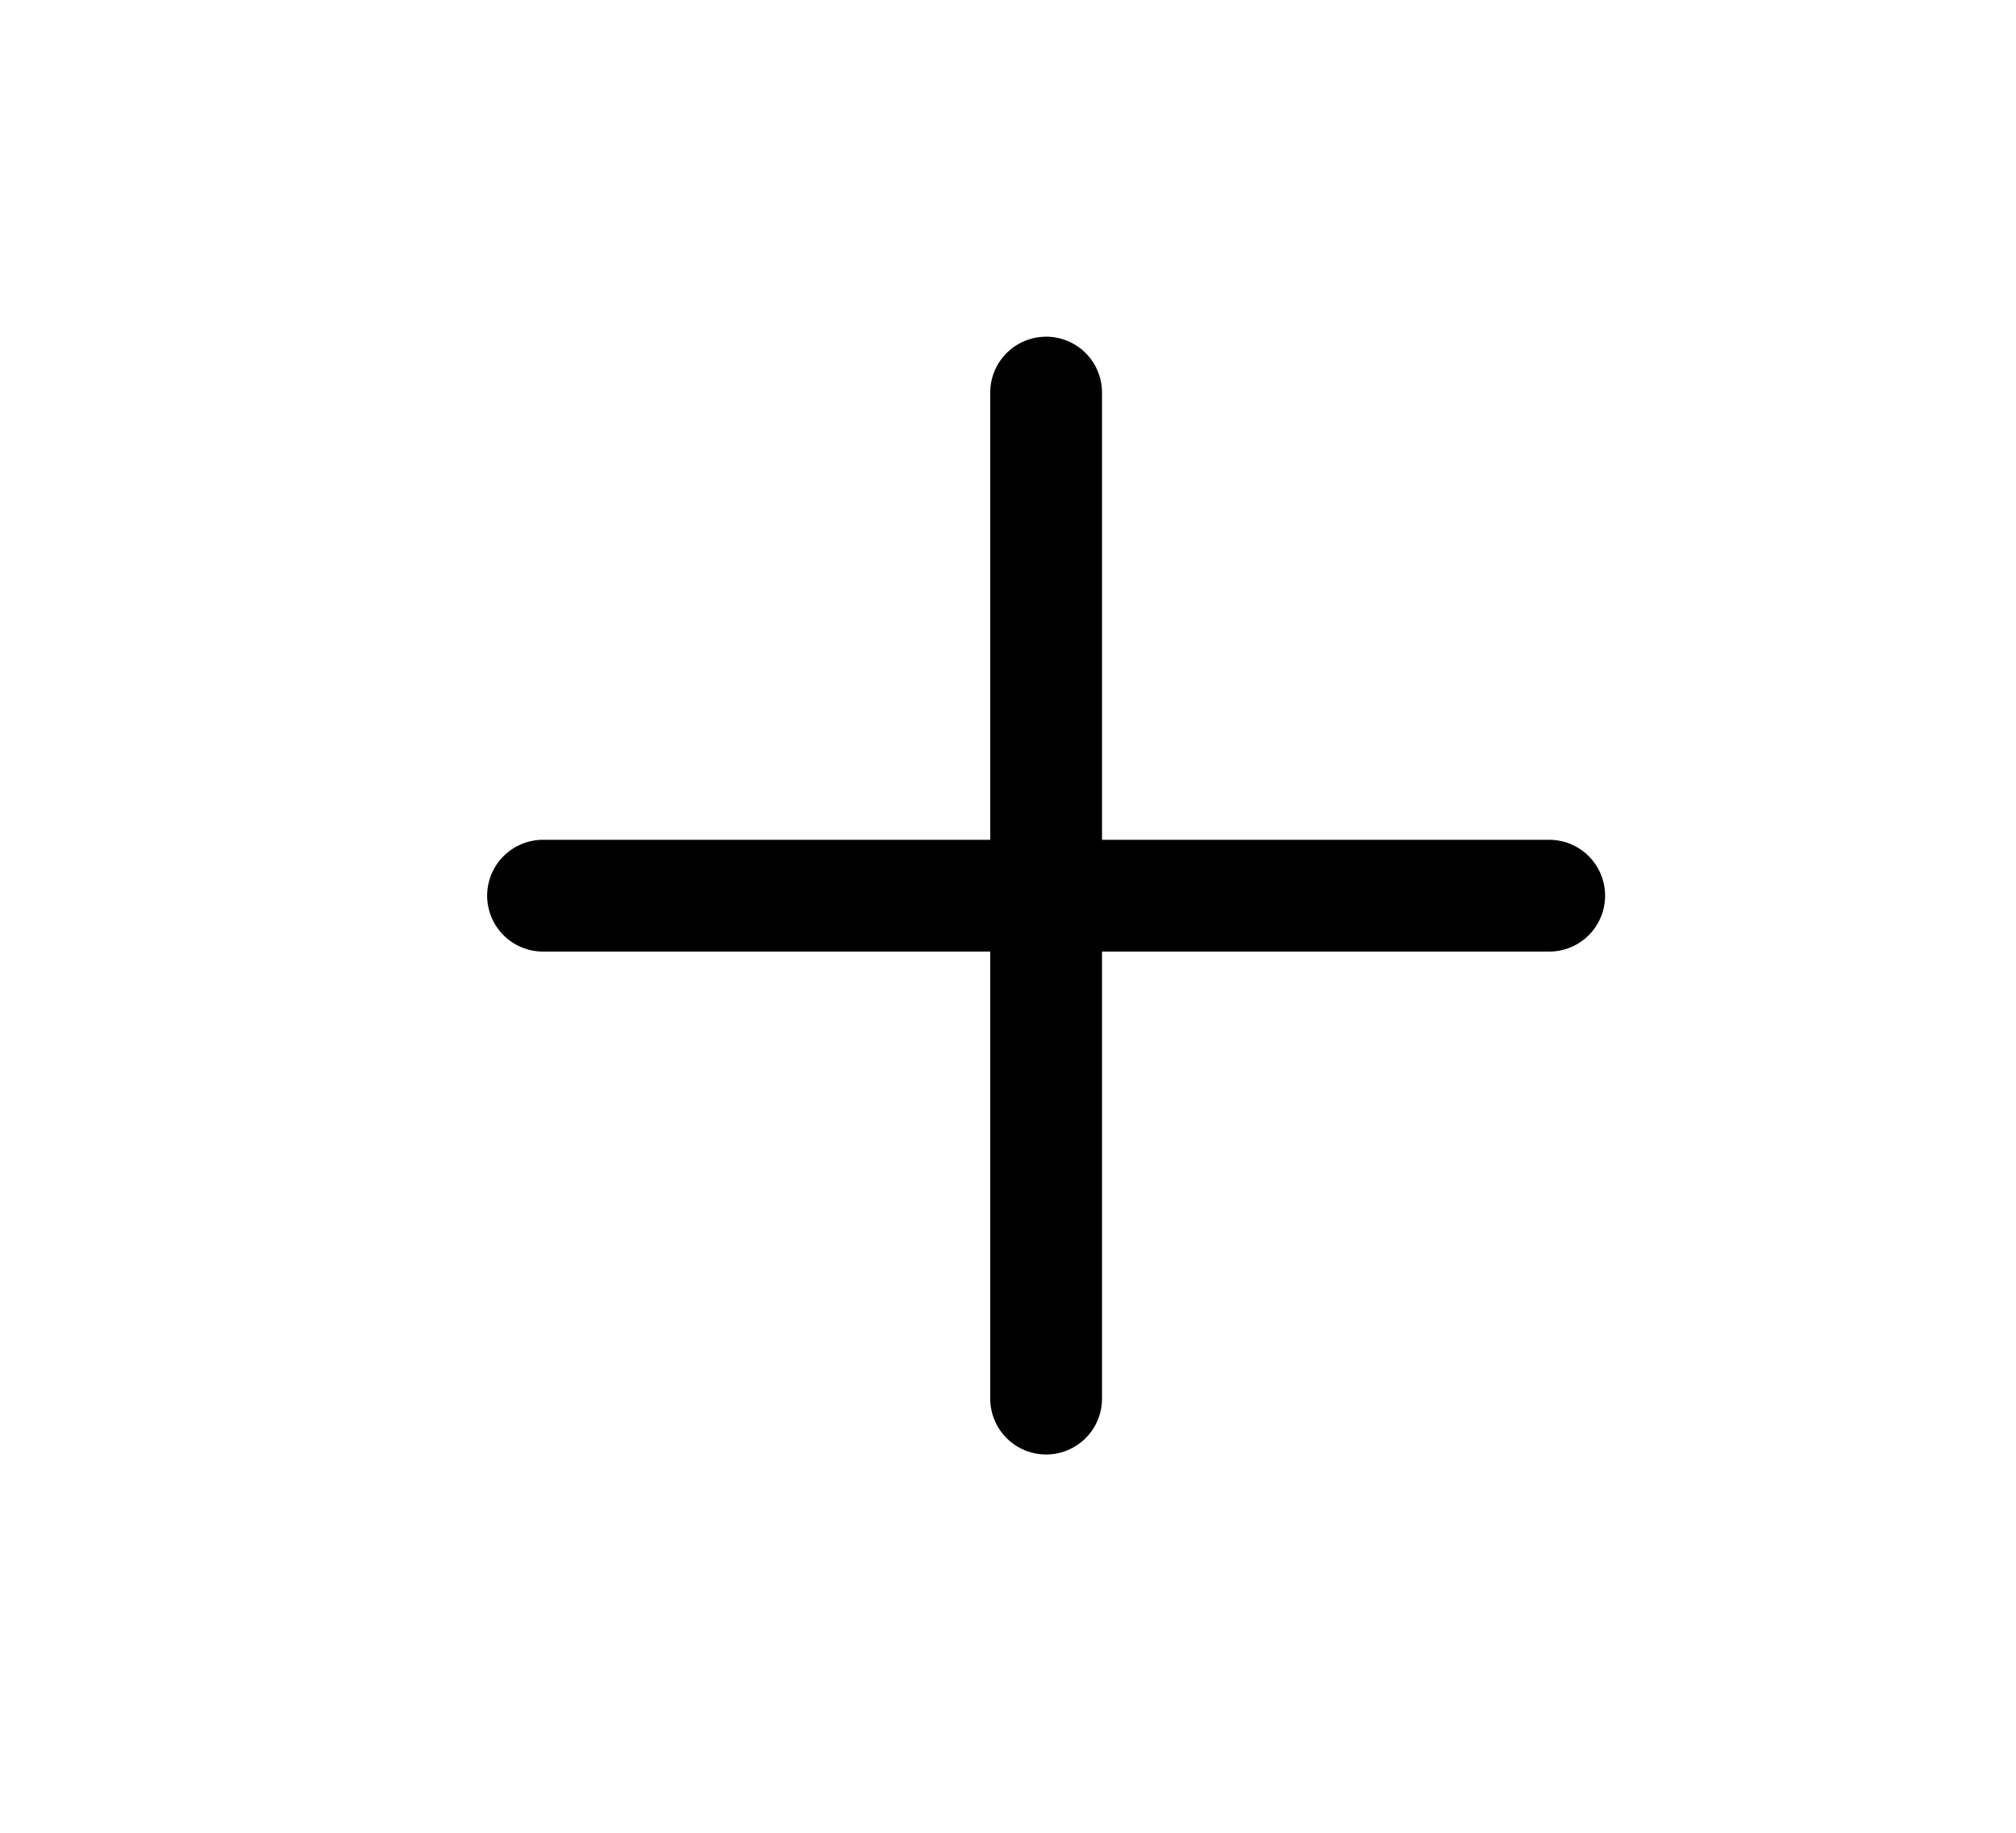 <svg width="11" height="10" viewBox="0 0 11 10" fill="none" xmlns="http://www.w3.org/2000/svg">
<path d="M5.708 2.142V7.631" stroke="black" stroke-width="0.61" stroke-linecap="round" stroke-linejoin="round"/>
<path d="M8.453 4.887H2.963" stroke="black" stroke-width="0.61" stroke-linecap="round" stroke-linejoin="round"/>
</svg>
